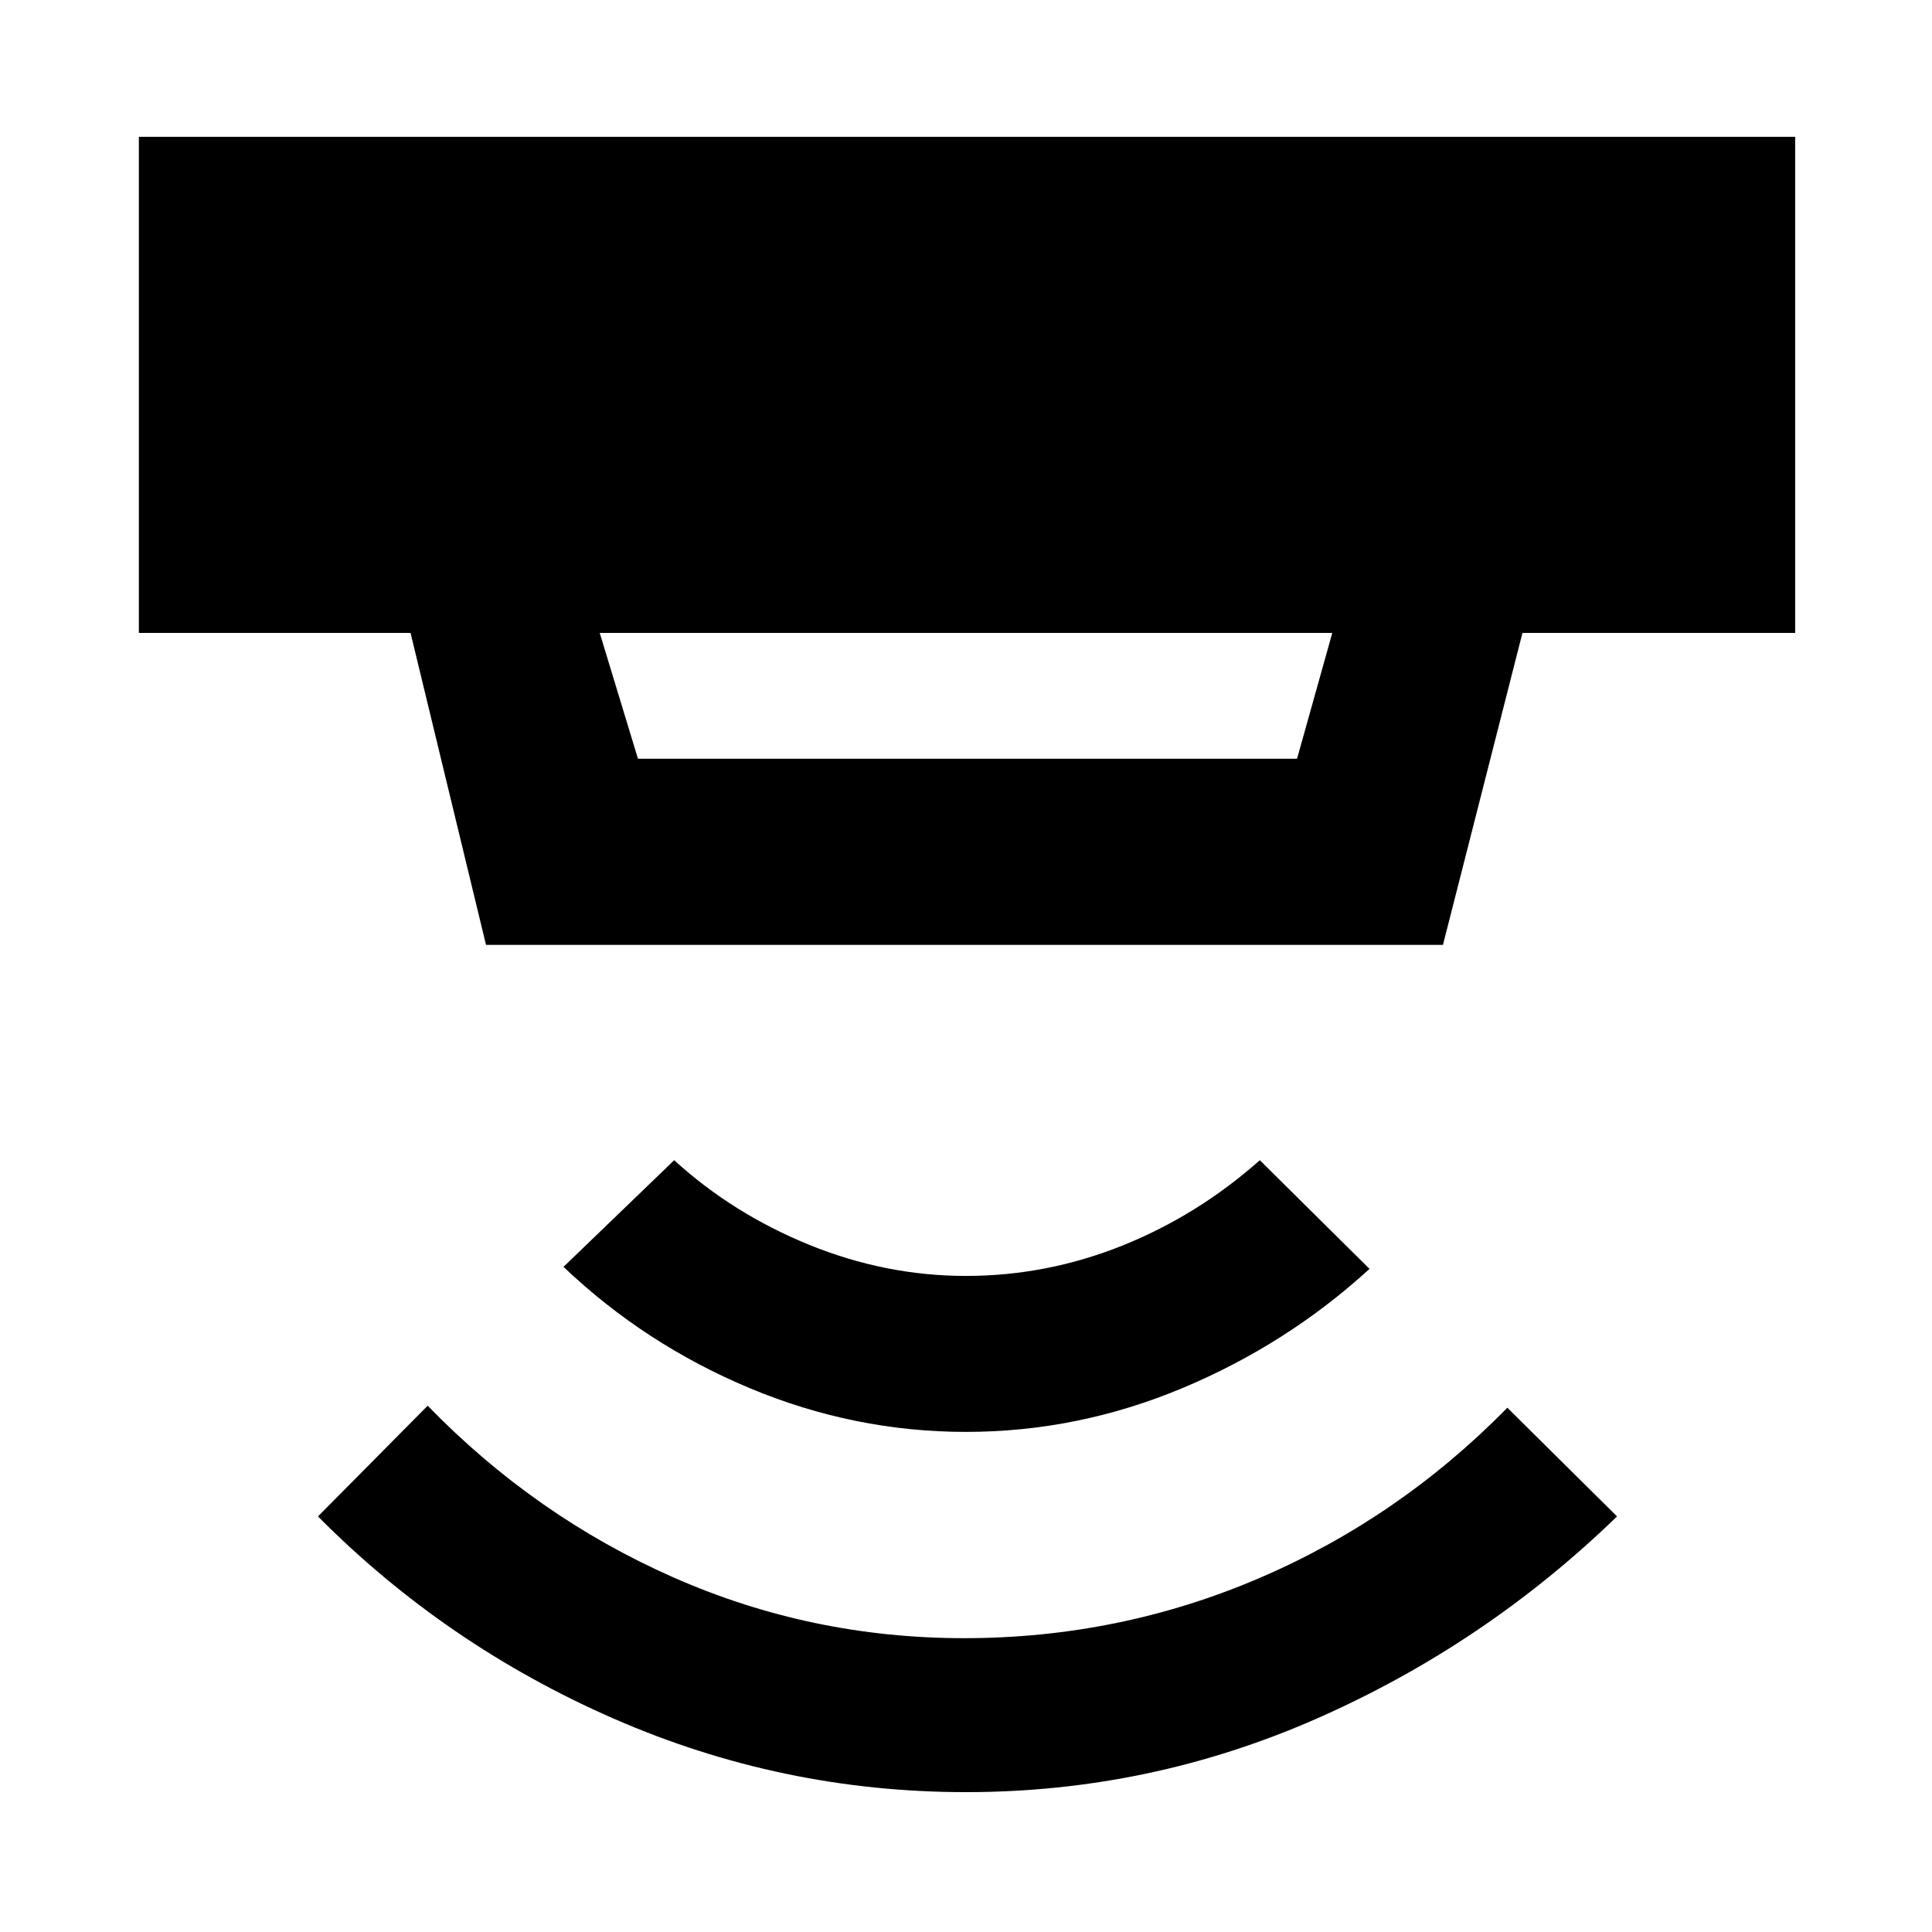 <svg xmlns="http://www.w3.org/2000/svg" height="48" viewBox="0 -960 960 960" width="48"><path d="M480-69.5q-91.5 0-175-36.5T158-206.5l54.5-55q53.5 55 122 85.25T479-146q77 0 146.5-29.75T749-260.5l54.5 54Q738-143 654.75-106.25T480-69.5Zm0-179q-55.5 0-107.5-21.75T280-330.5l55-53q29 26.5 67 42t78 15.5q40 0 77.5-15t68.5-42.5l54.5 54q-41 37.5-93 59.25T480-248.5Zm-182-397 19 62.5h327.5l17.5-62.5H298Zm-56.5 155-37.5-155H69V-892h823v246.5H756.5l-39.5 155H241.5Z"/></svg>